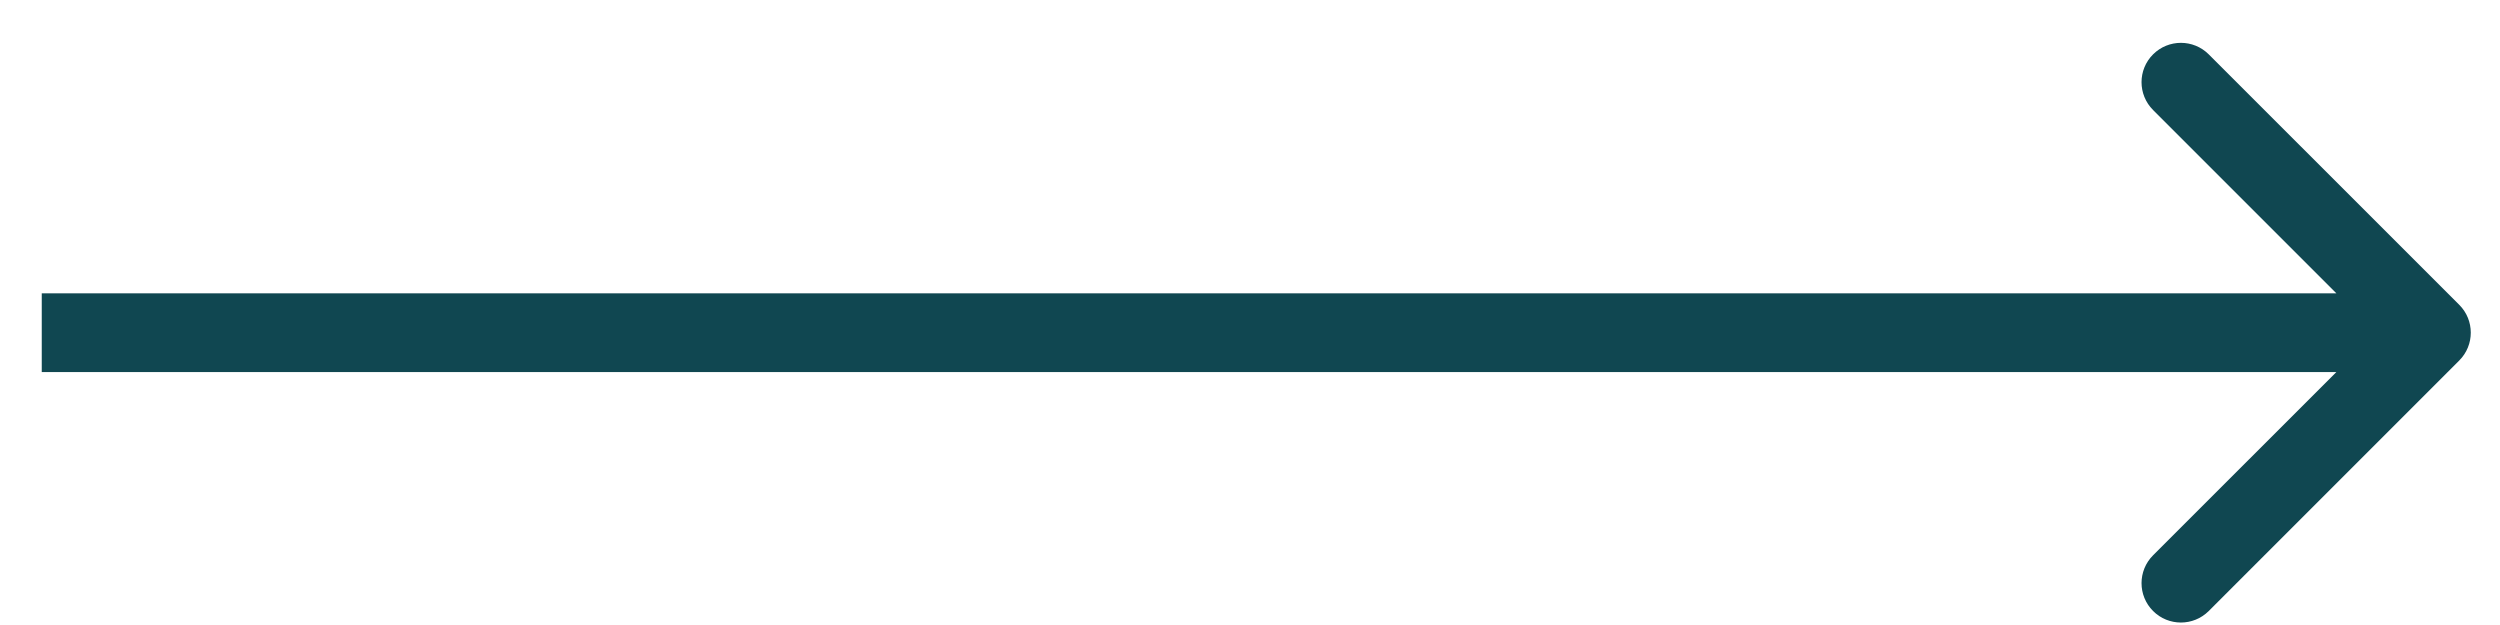 <svg width="40" height="10" viewBox="0 0 40 10" fill="none" xmlns="http://www.w3.org/2000/svg">
<path d="M39.348 4.877C39.594 5.123 39.594 5.522 39.348 5.768L35.34 9.776C35.094 10.022 34.695 10.022 34.449 9.776C34.203 9.53 34.203 9.131 34.449 8.885L38.012 5.323L34.449 1.76C34.203 1.514 34.203 1.115 34.449 0.87C34.695 0.624 35.094 0.624 35.34 0.87L39.348 4.877ZM0.668 5.323V4.693H38.902V5.323V5.953H0.668V5.323Z" fill="#104751"/>
</svg>
